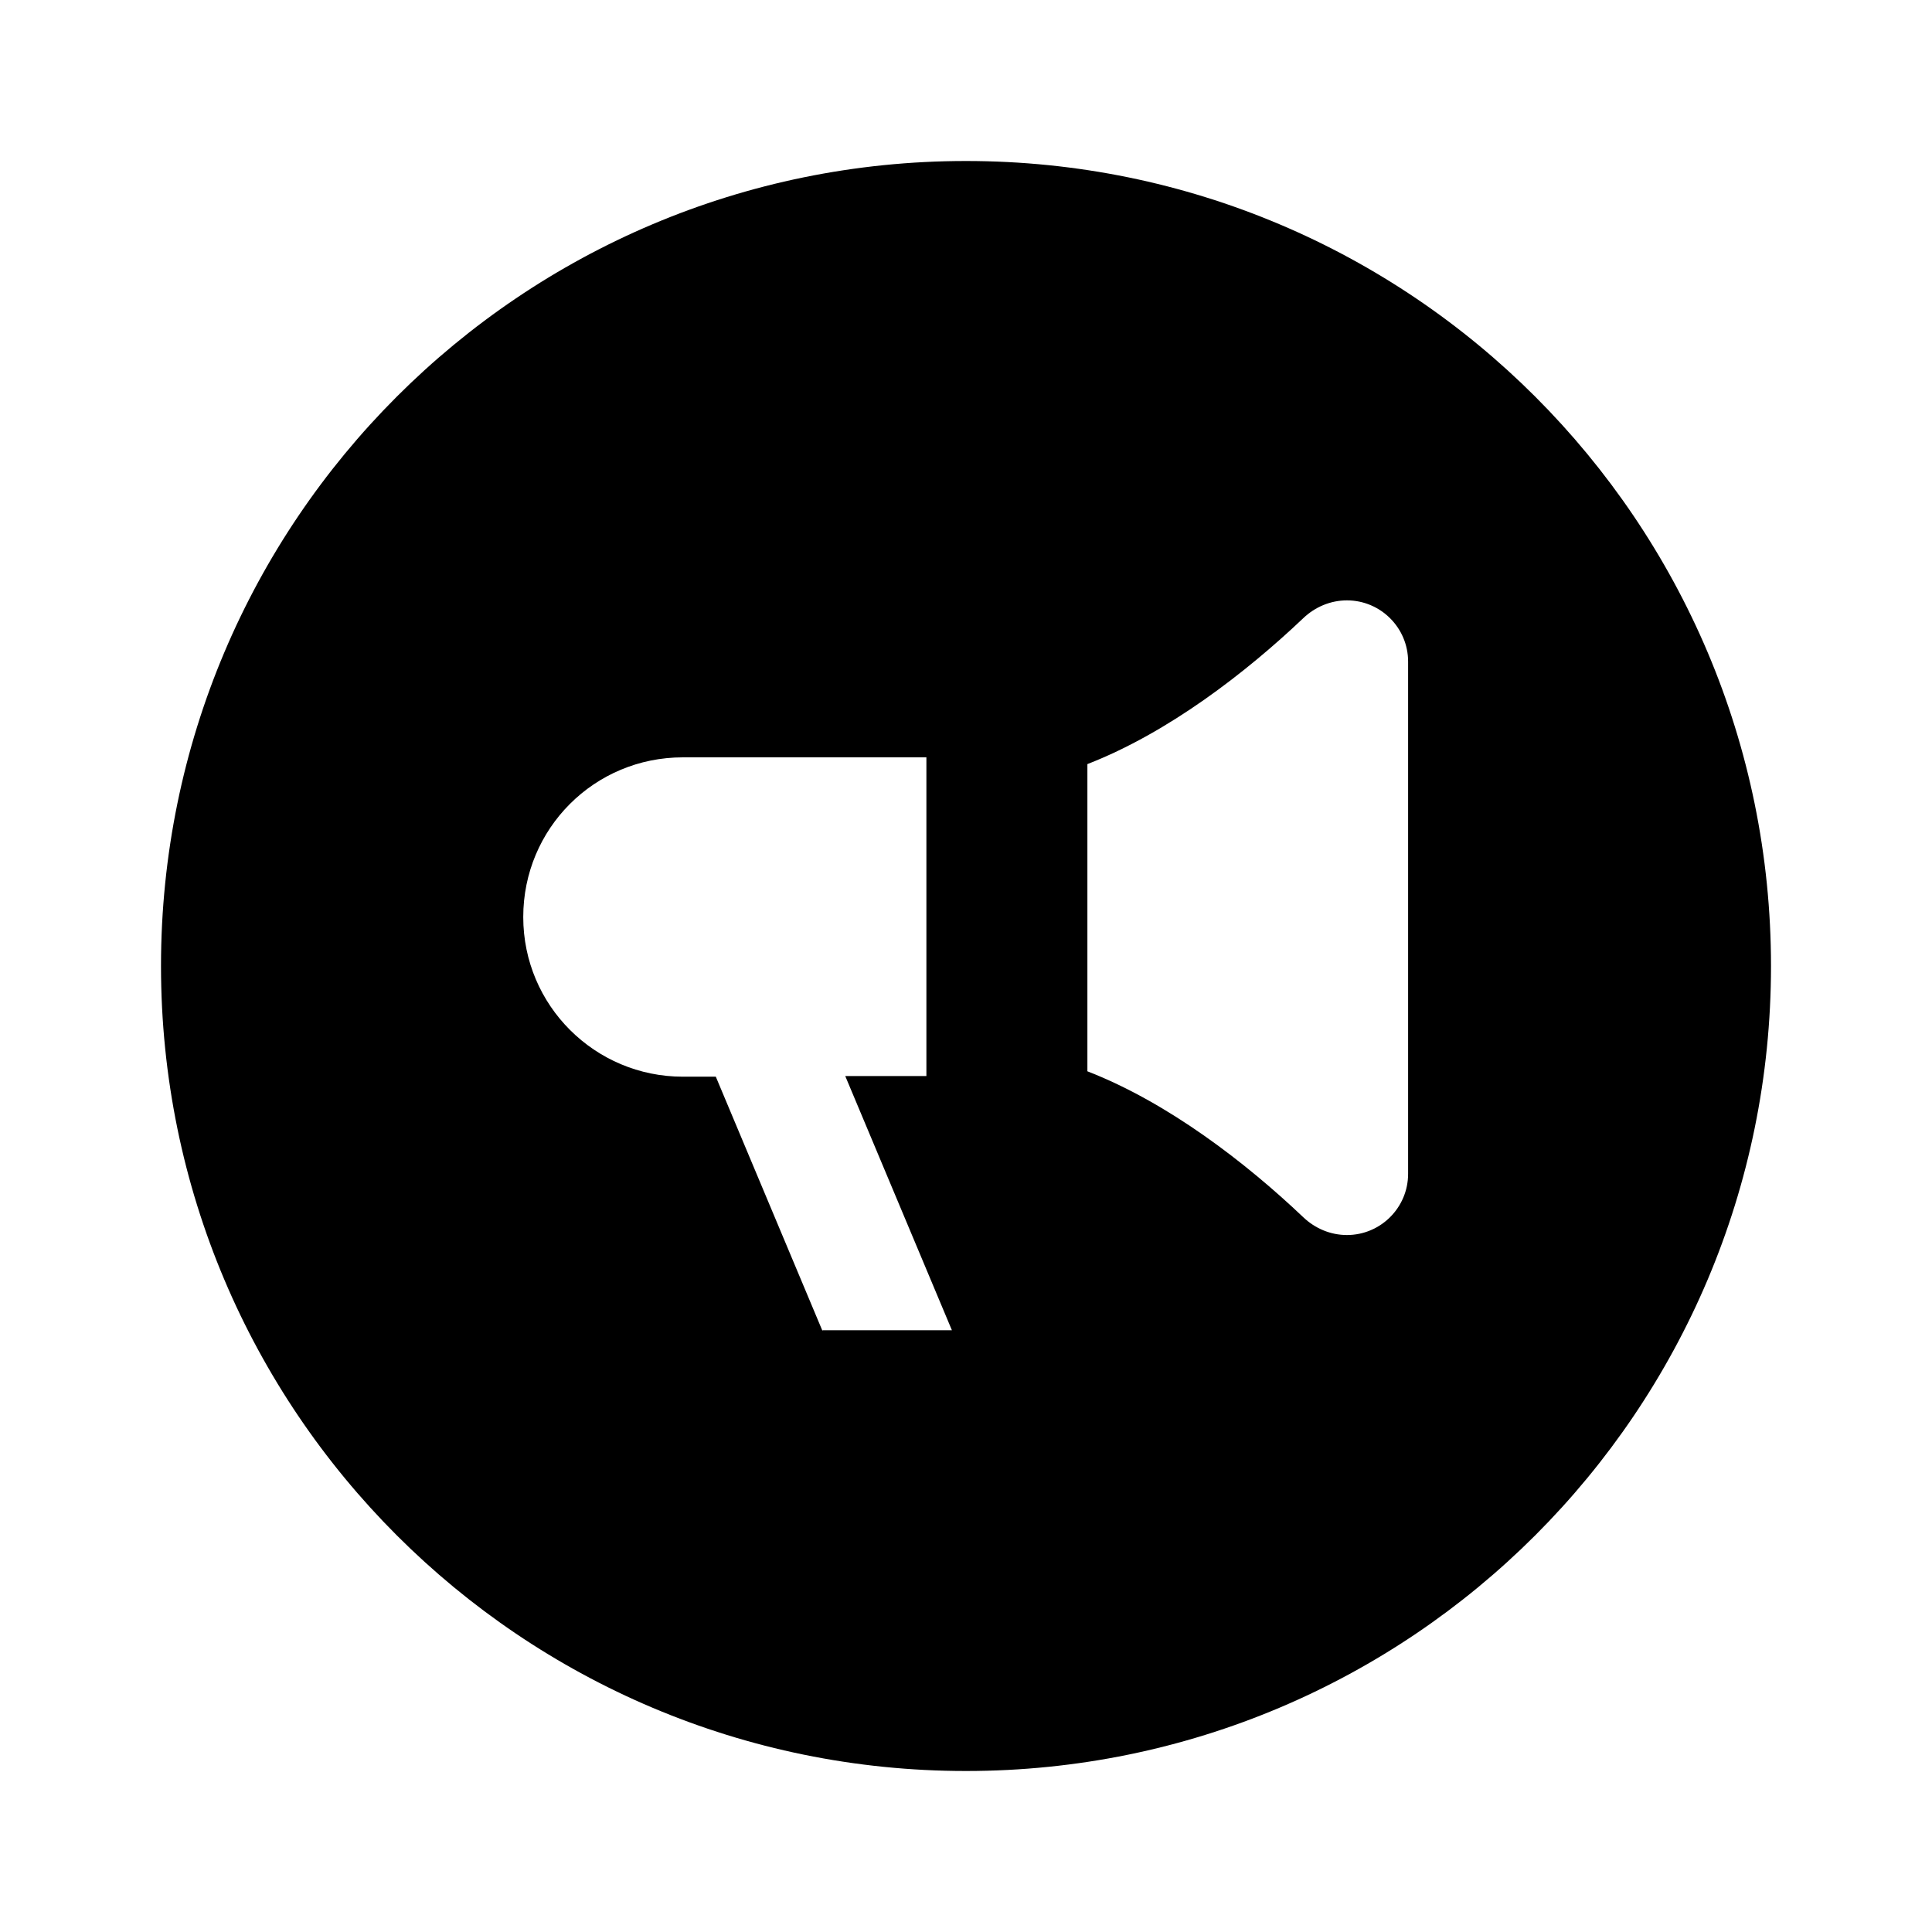 <svg width="24" height="24" viewBox="0 0 24 24" fill="none" xmlns="http://www.w3.org/2000/svg">
<path d="M12 2C6.475 2 2 6.475 2 12C2 17.525 6.475 22 12 22C17.525 22 22 17.525 22 12C22 6.475 17.525 2 12 2ZM10.217 16.533L8.892 13.375H8.483C7.392 13.375 6.5 12.492 6.5 11.392C6.5 10.292 7.383 9.408 8.483 9.408H11.508V13.367H10.5L11.825 16.525H10.217V16.533ZM17.492 14.582C17.492 15.001 17.151 15.342 16.732 15.342C16.53 15.342 16.337 15.261 16.191 15.122C15.48 14.447 14.514 13.699 13.508 13.308V9.492C14.514 9.101 15.48 8.353 16.191 7.678C16.337 7.539 16.53 7.458 16.732 7.458C17.151 7.458 17.492 7.799 17.492 8.218V14.582Z" fill="black"/>
</svg>
